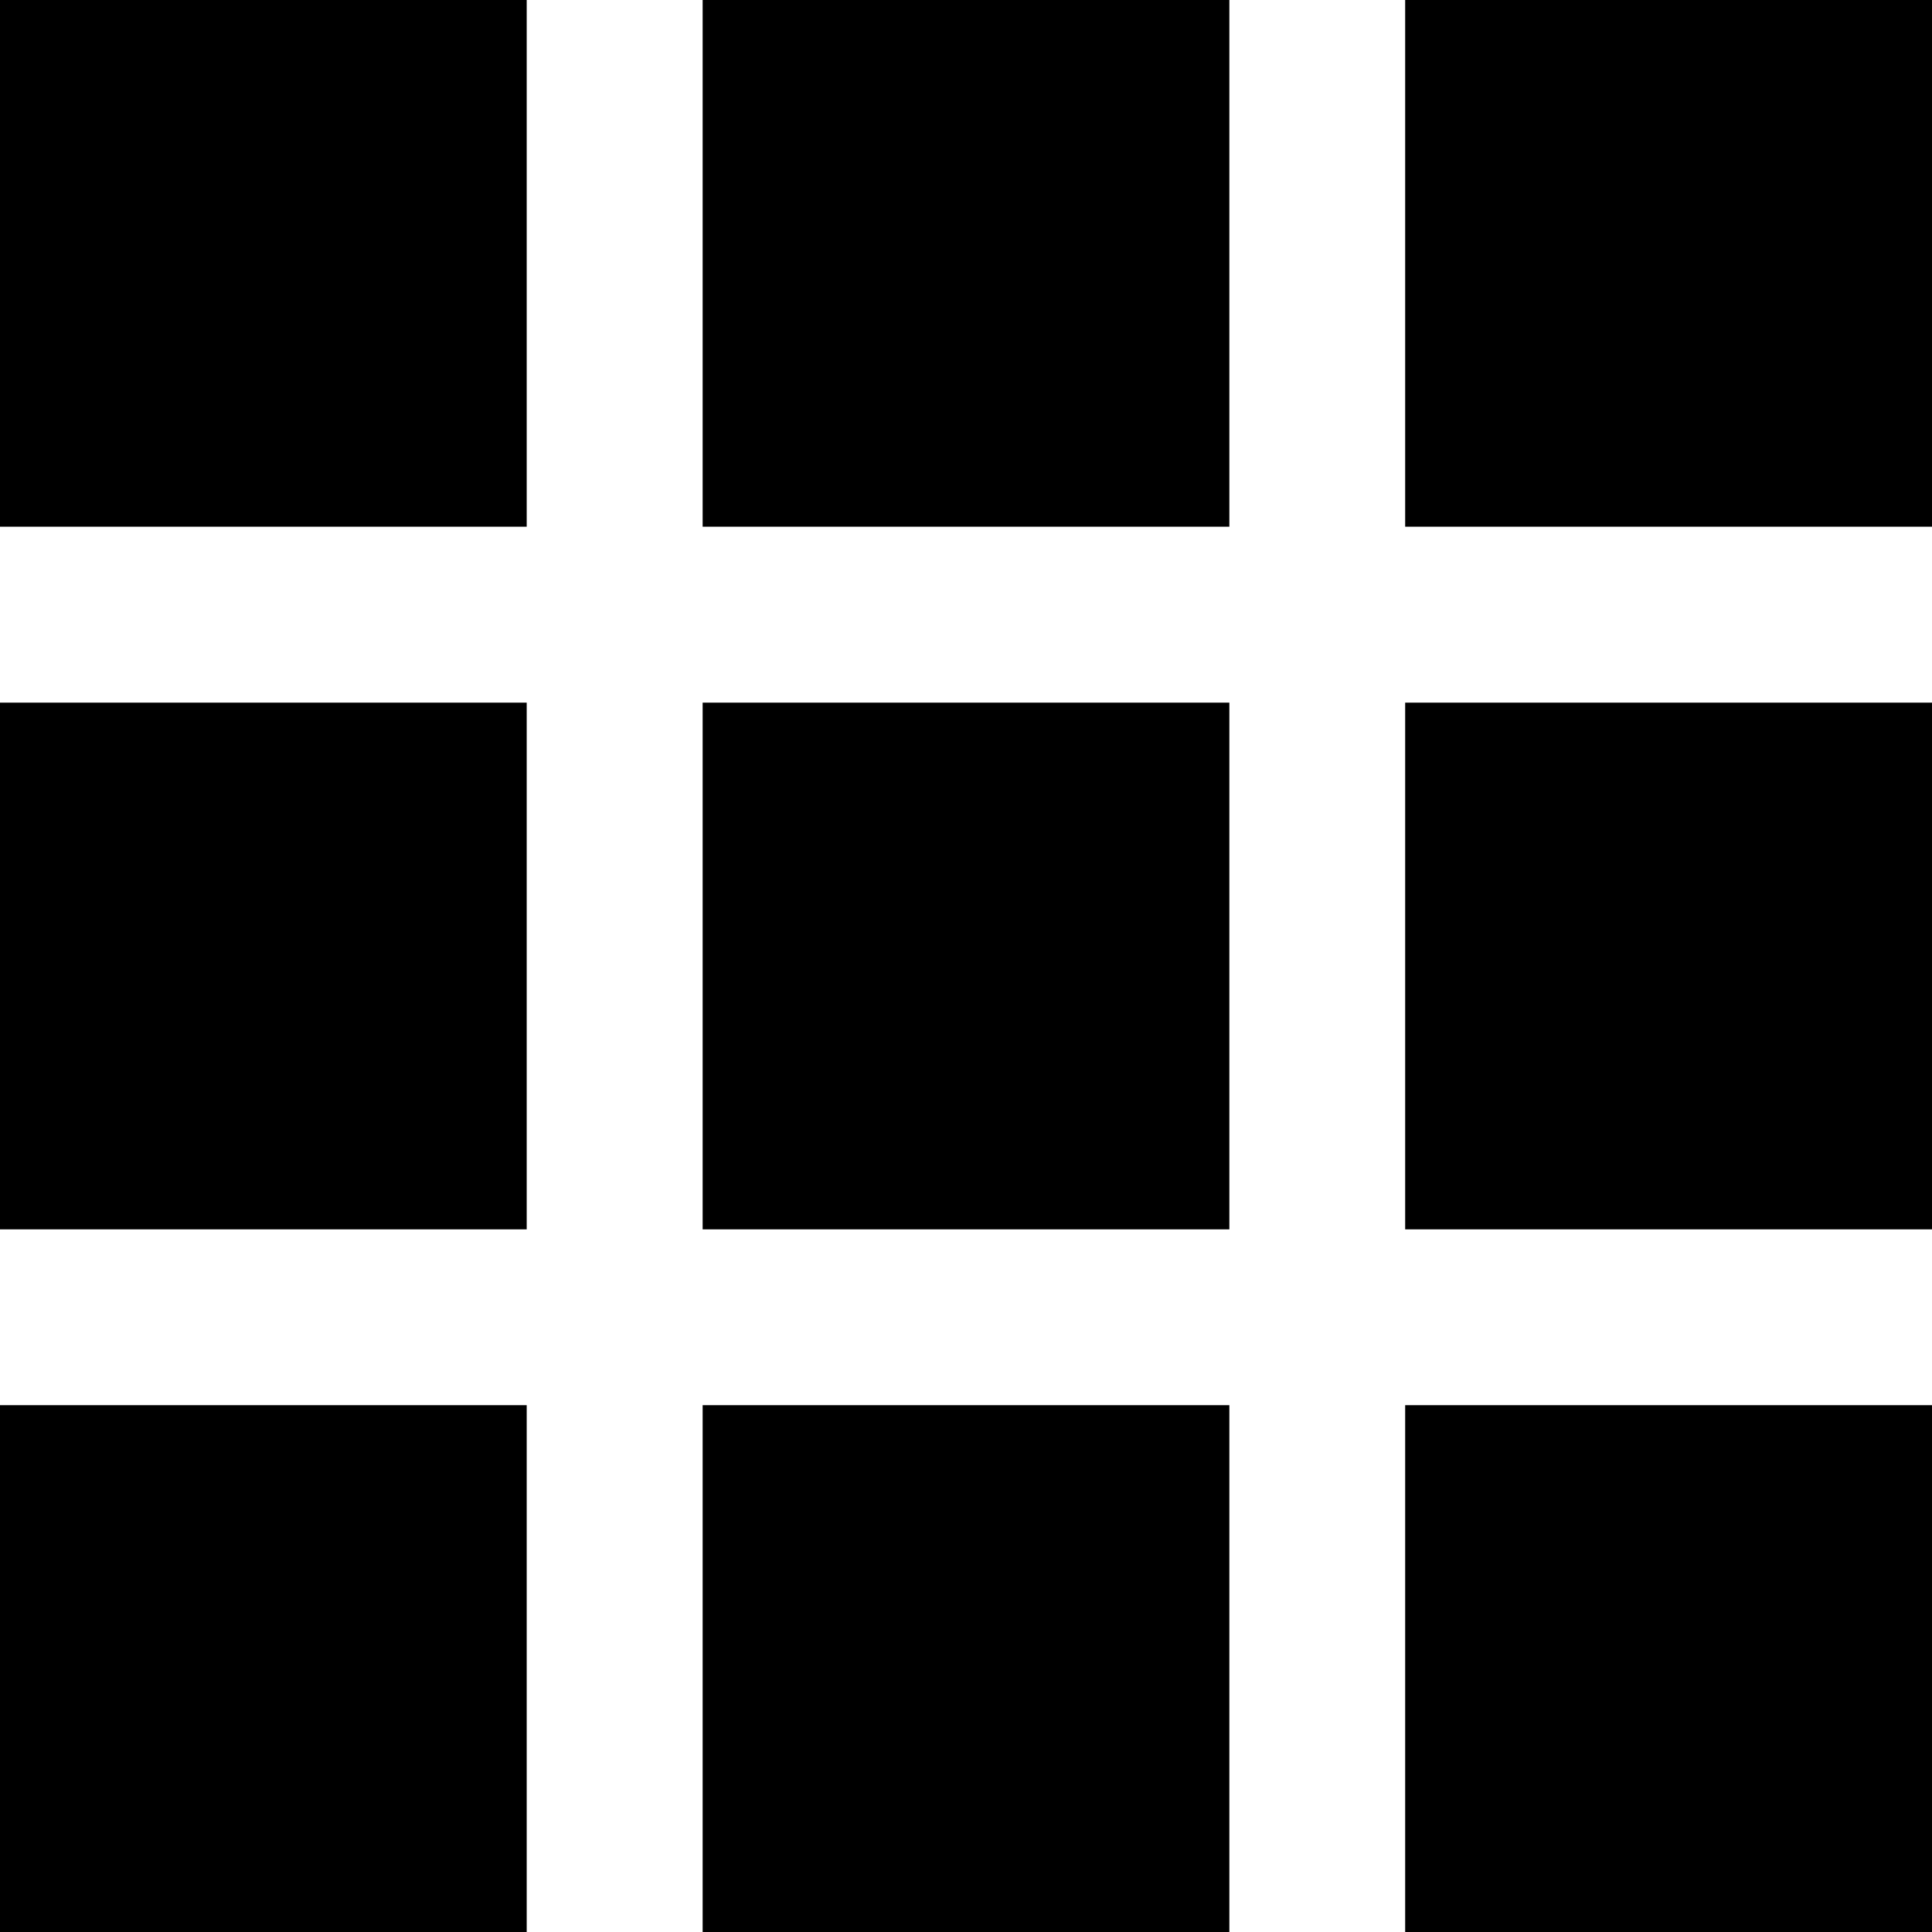 <svg width="16" height="16" viewBox="0 0 16 16" fill="none" xmlns="http://www.w3.org/2000/svg">
<path d="M5.819 4.362H10.181V0H5.819V4.362ZM11.637 0V4.362H16V0H11.637ZM0 4.362H4.362V0H0V4.362ZM5.819 10.181H10.181V5.819H5.819V10.181ZM11.637 10.181H16V5.819H11.637V10.181ZM0 10.181H4.362V5.819H0V10.181ZM5.819 16H10.181V11.637H5.819V16ZM11.637 16H16V11.637H11.637V16ZM0 16H4.362V11.637H0V16Z" fill="black"/>
</svg>
